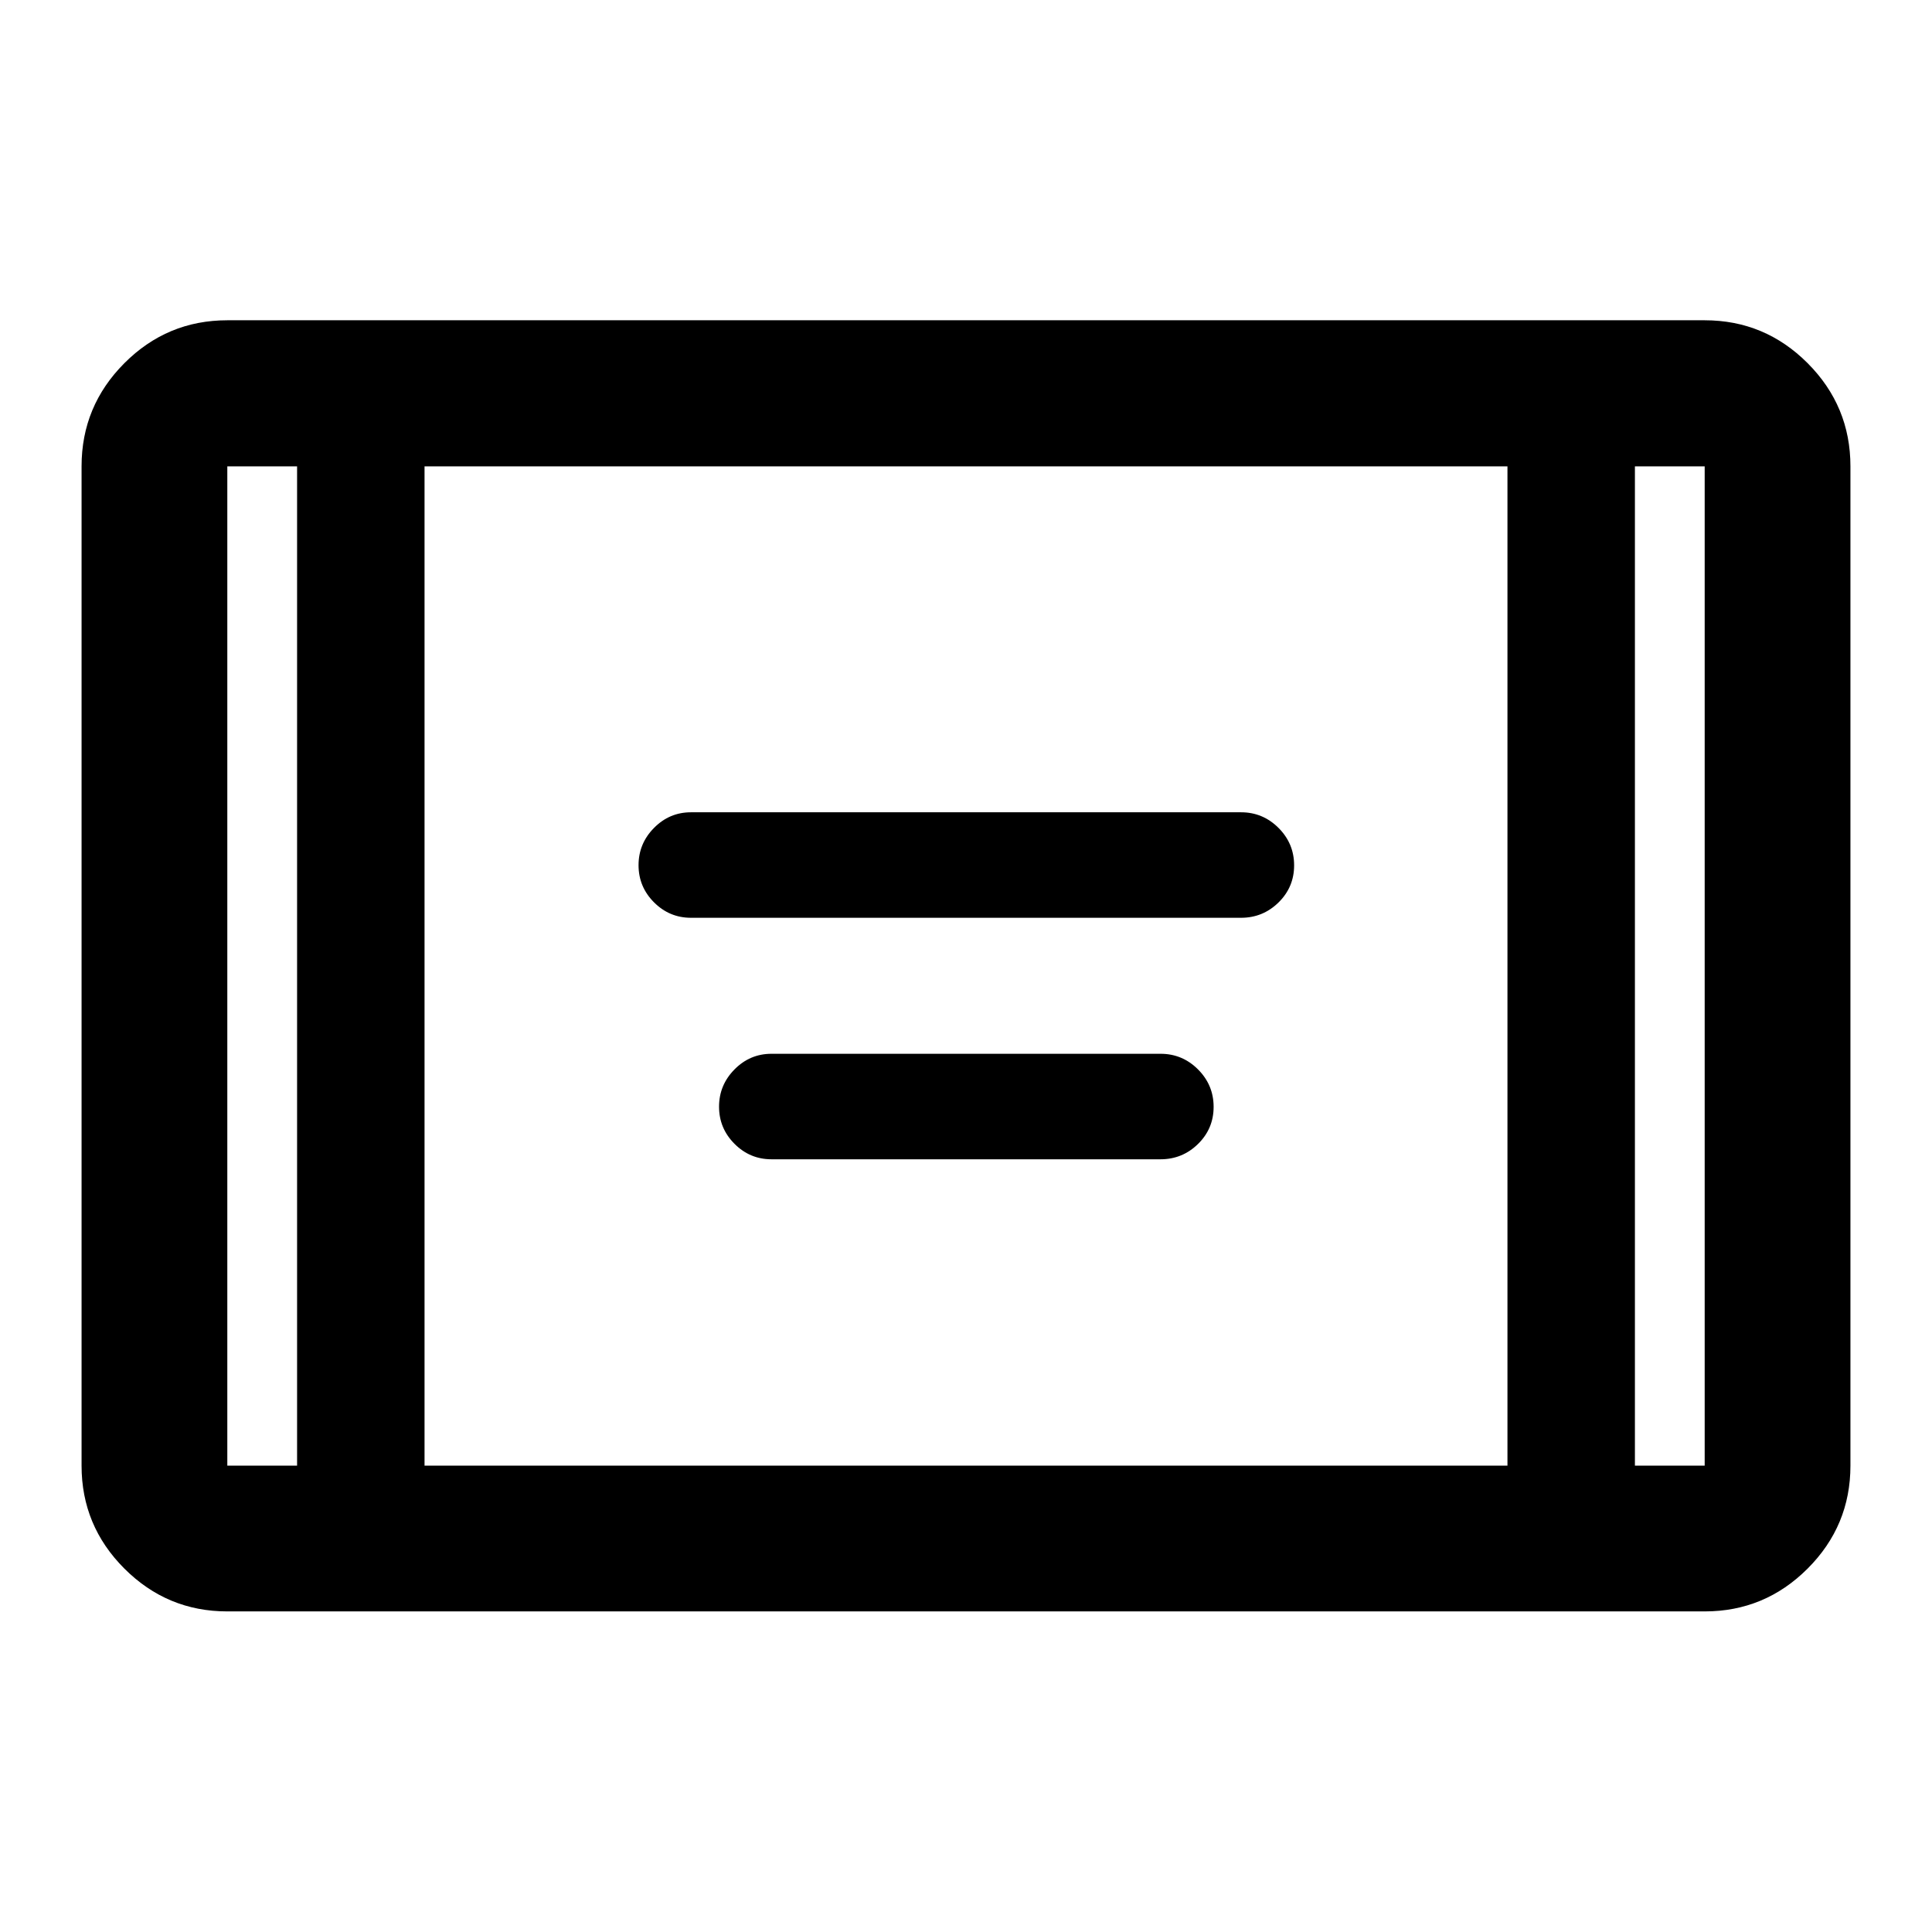 <svg xmlns="http://www.w3.org/2000/svg" height="40" viewBox="0 -960 960 960" width="40"><path d="M343.33-503.96q-10.7 0-18.37-7.69-7.67-7.7-7.67-18.44 0-10.74 7.67-18.51 7.67-7.78 18.37-7.78h273.34q10.85 0 18.61 7.76t7.76 18.61q0 10.84-7.76 18.45-7.76 7.6-18.61 7.6H343.33Zm40 120q-10.7 0-18.37-7.69-7.67-7.7-7.67-18.44 0-10.74 7.67-18.51 7.67-7.78 18.37-7.78h193.34q10.85 0 18.61 7.76t7.76 18.61q0 10.84-7.76 18.45-7.76 7.6-18.61 7.6H383.33ZM112.95-159.3q-29.87 0-51.15-21.28-21.27-21.27-21.27-51.14v-496.56q0-29.93 21.27-51.26 21.28-21.32 51.15-21.32h734.1q29.87 0 51.15 21.32 21.27 21.33 21.27 51.26v496.56q0 29.87-21.27 51.14-21.28 21.28-51.15 21.28h-734.1Zm34.67-568.98h-34.67v496.56h34.67v-496.56Zm63.33 496.56h538.1v-496.56h-538.1v496.56Zm601.43-496.56v496.56h34.67v-496.56h-34.67Zm0 0h34.67-34.67Zm-664.76 0h-34.67 34.67Z"/></svg>